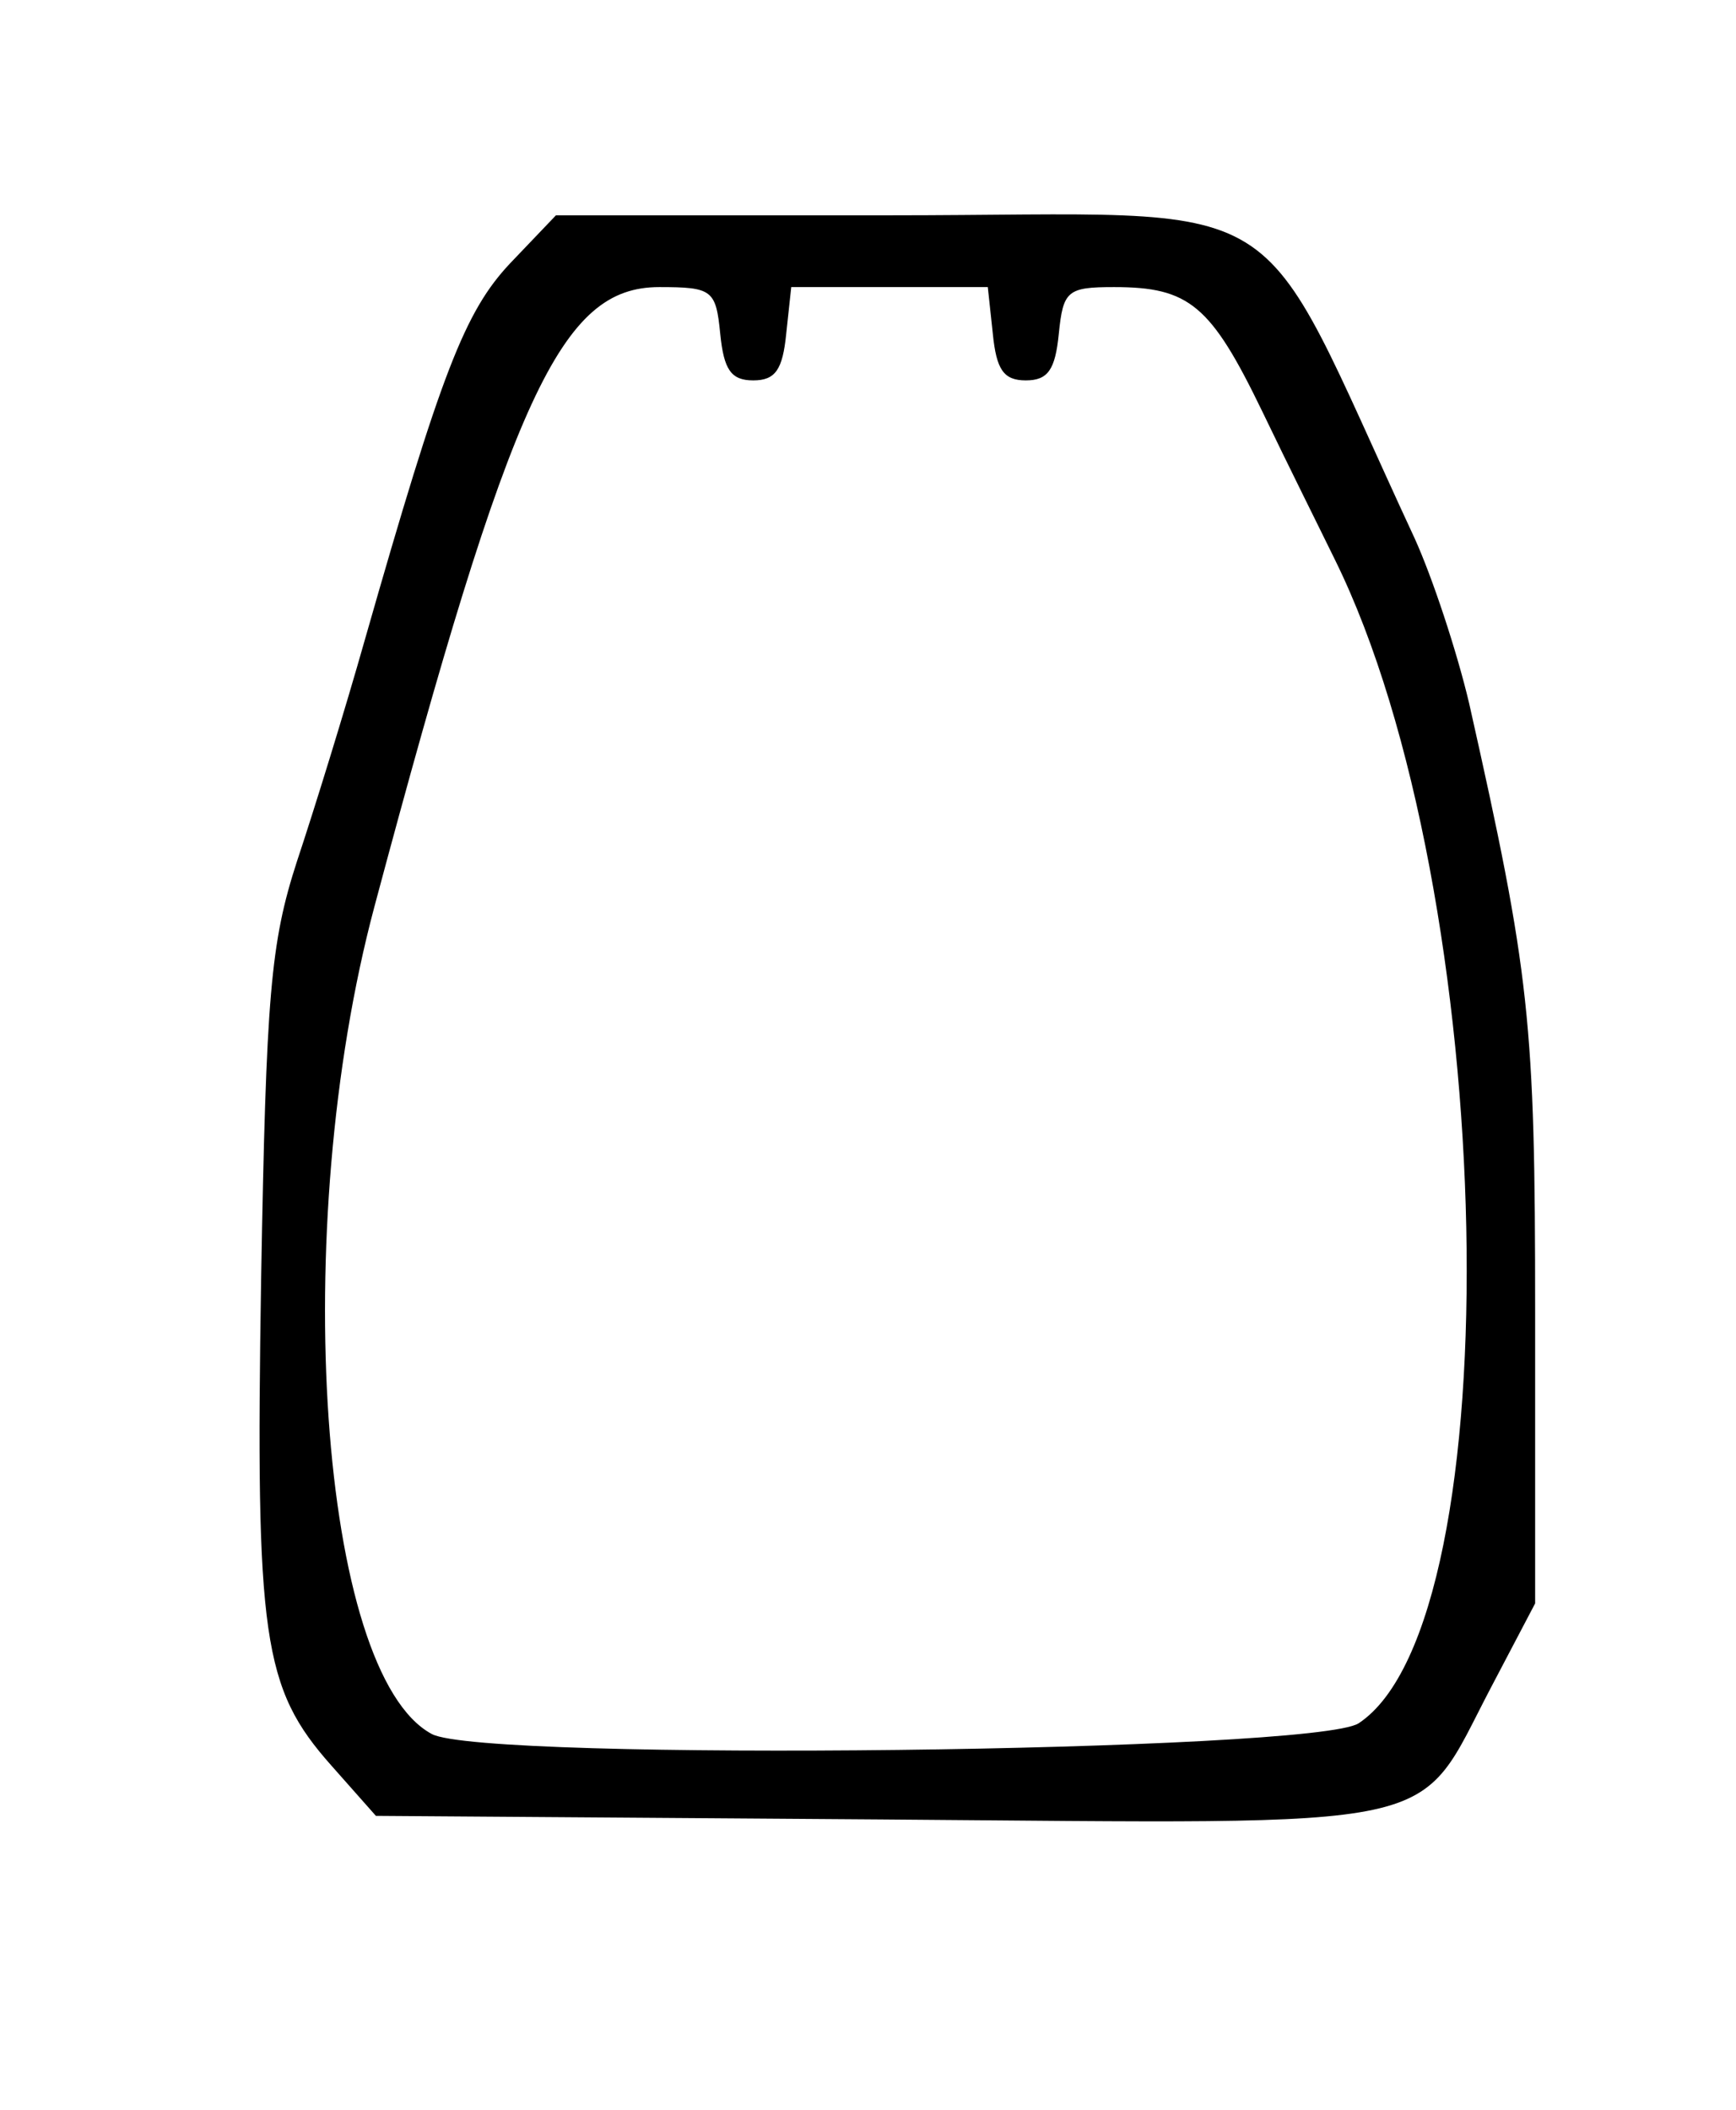 <?xml version="1.0" standalone="no"?>
<!DOCTYPE svg PUBLIC "-//W3C//DTD SVG 20010904//EN"
 "http://www.w3.org/TR/2001/REC-SVG-20010904/DTD/svg10.dtd">
<svg version="1.0" xmlns="http://www.w3.org/2000/svg"
 width="121pt" height="147pt" viewBox="0 0 121 147"
 preserveAspectRatio="xMidYMid meet">
<g transform="translate(0,147) scale(0.05,-0.05)"
fill="#000000" stroke="none">
<path d="M711 2573 c-63 -67 -96 -152 -202 -523 -28 -99 -71 -238 -95 -310
-37 -114 -43 -186 -50 -582 -8 -500 2 -570 98 -678 l62 -70 703 -5 c804 -6
745 -19 851 183 l62 118 0 406 c0 405 -7 470 -92 848 -17 72 -51 175 -76 230
-232 499 -152 450 -733 450 l-464 0 -64 -67z m293 -98 c5 -50 15 -65 46 -65
31 0 41 15 46 65 l7 65 137 0 137 0 7 -65 c5 -50 15 -65 46 -65 31 0 41 15 46
65 6 60 12 65 77 65 105 0 135 -25 207 -174 36 -75 82 -167 101 -206 228 -462
249 -1478 33 -1621 -61 -40 -1219 -54 -1292 -15 -157 84 -200 704 -80 1153
191 714 260 863 397 863 74 0 79 -4 85 -65z"/>
</g>
</svg>
